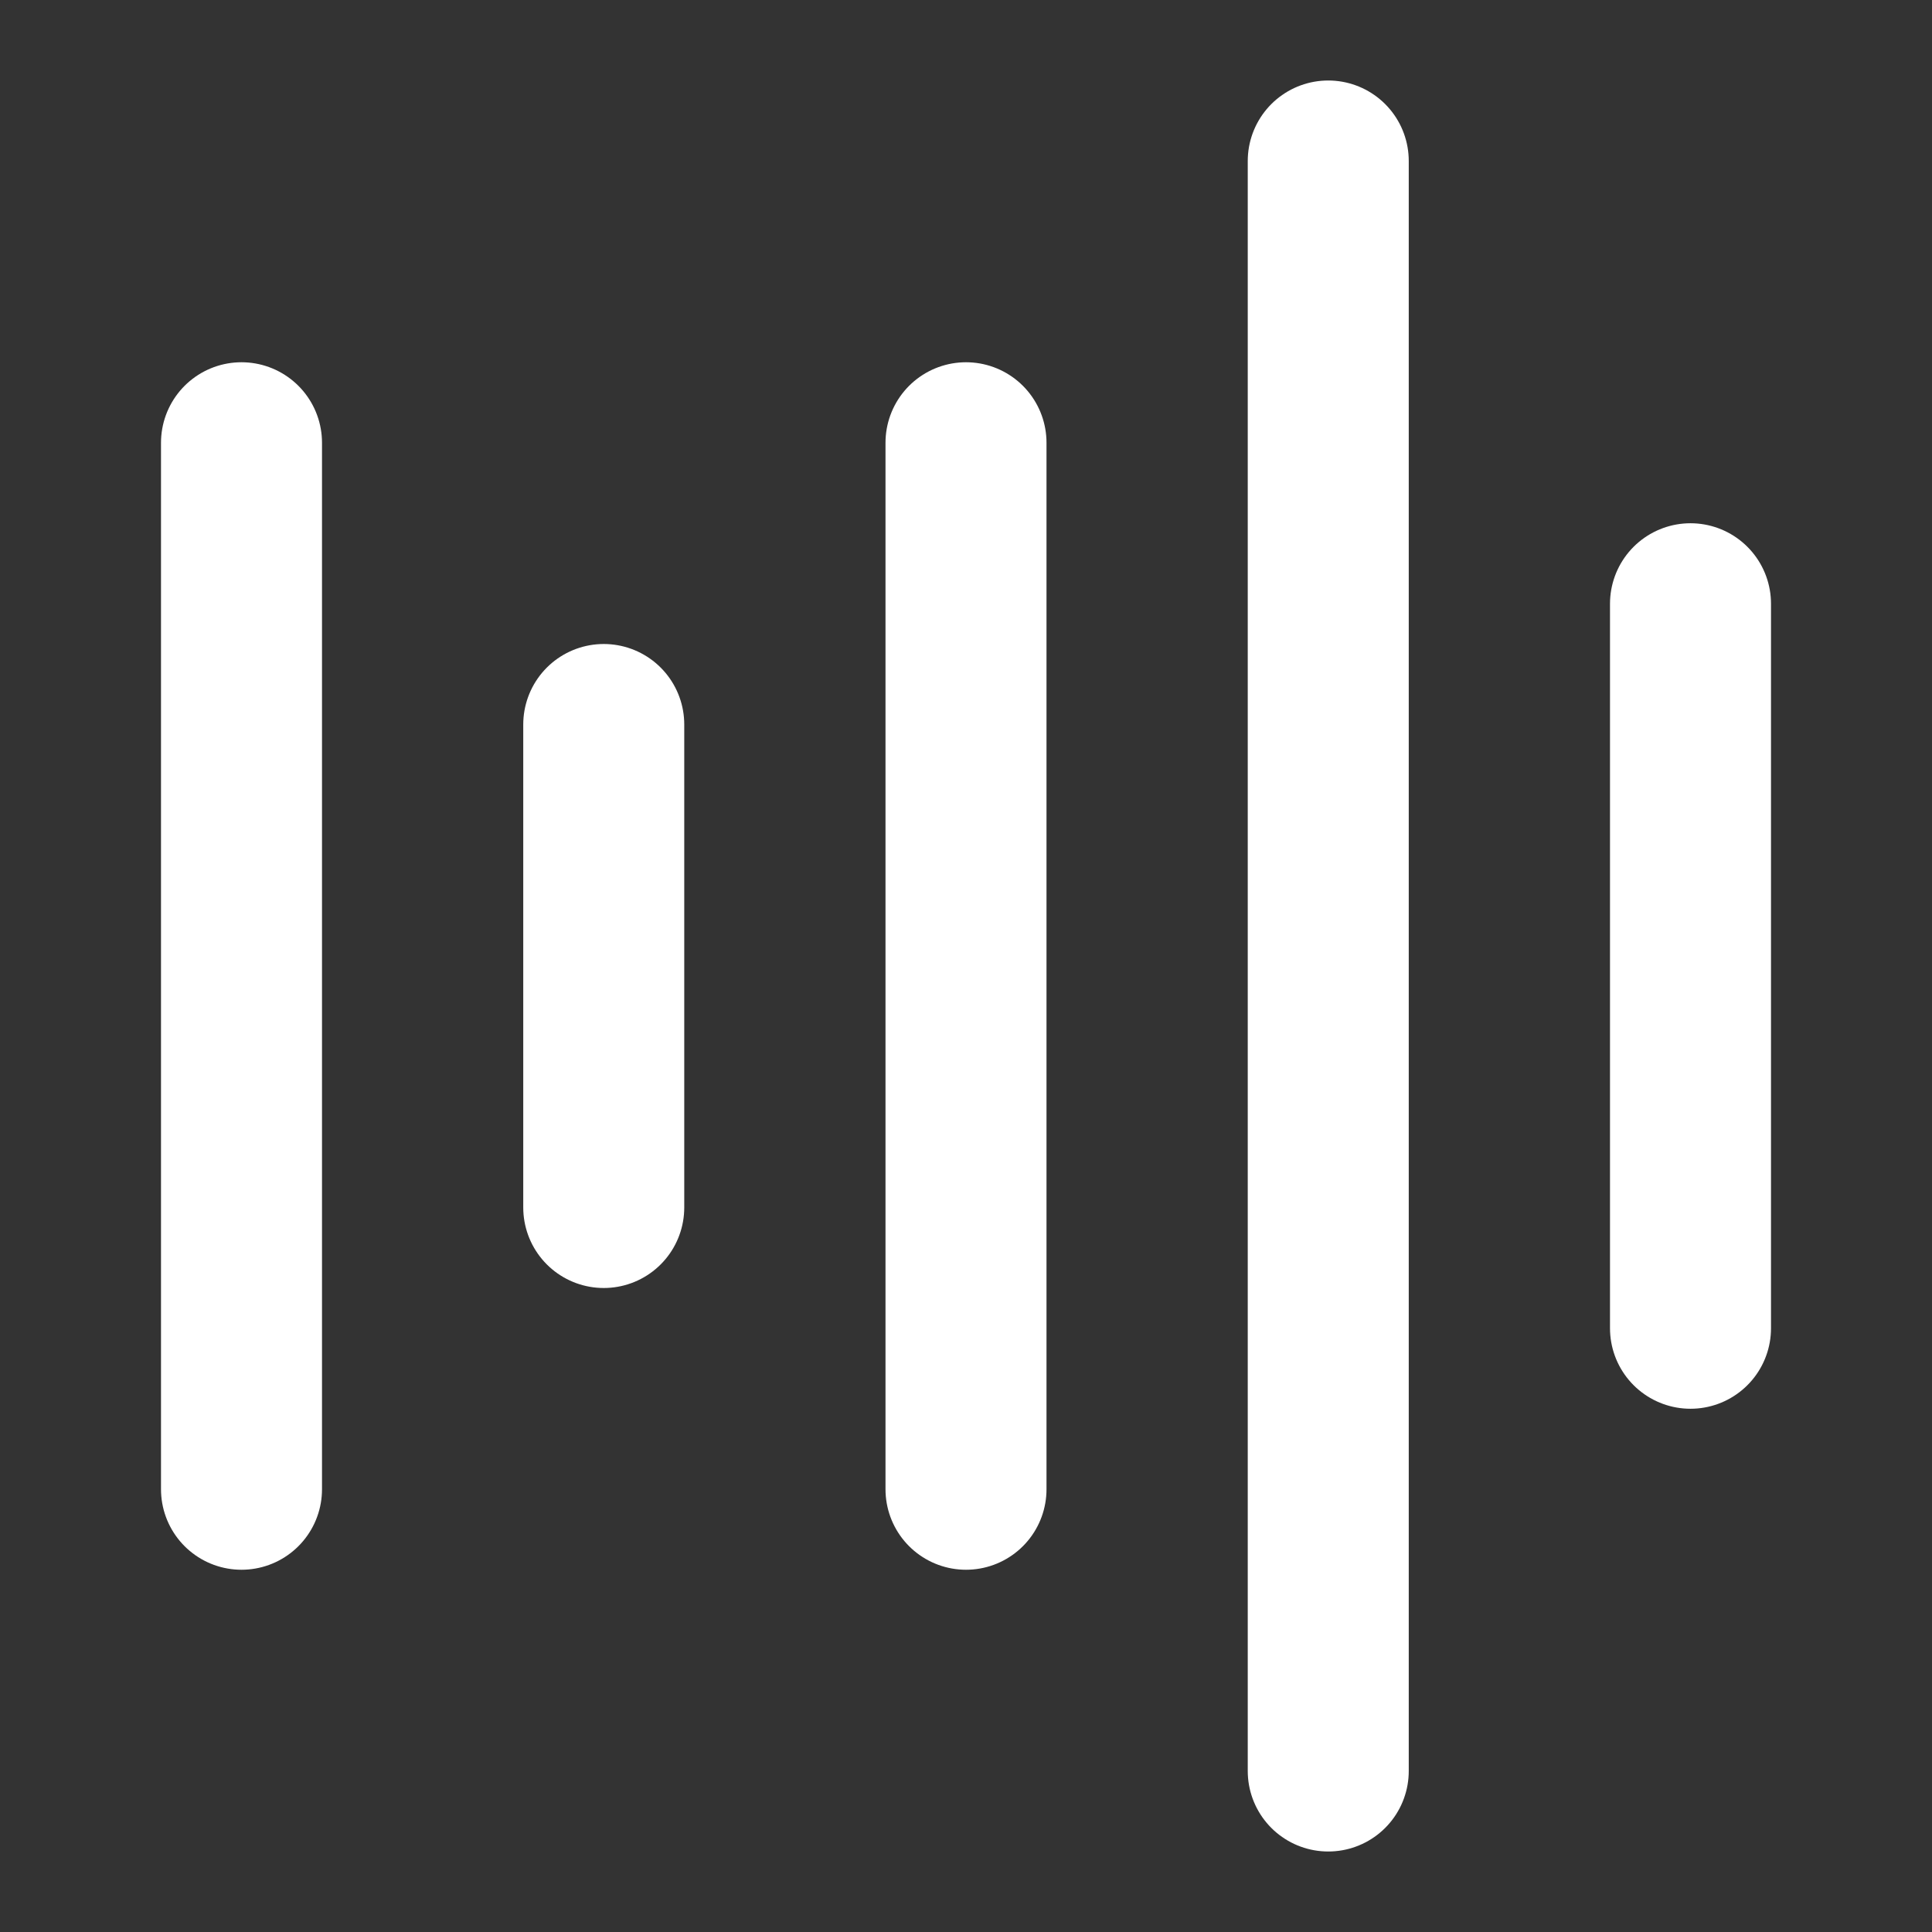 <?xml version="1.0" encoding="UTF-8"?><svg width="24" height="24" viewBox="0 0 48 48" fill="none" xmlns="http://www.w3.org/2000/svg"><rect x="0" y="0" width="48" height="48" fill="#333333" stroke="none"/><path d="M24 11V37" stroke="#ffffff" stroke-width="4" stroke-linecap="round"/><path d="M33 4V44" stroke="#ffffff" stroke-width="4" stroke-linecap="round"/><path d="M6 11V37" stroke="#ffffff" stroke-width="4" stroke-linecap="round"/><path d="M42 15V33" stroke="#ffffff" stroke-width="4" stroke-linecap="round"/><path d="M15 18V30" stroke="#ffffff" stroke-width="4" stroke-linecap="round"/></svg>